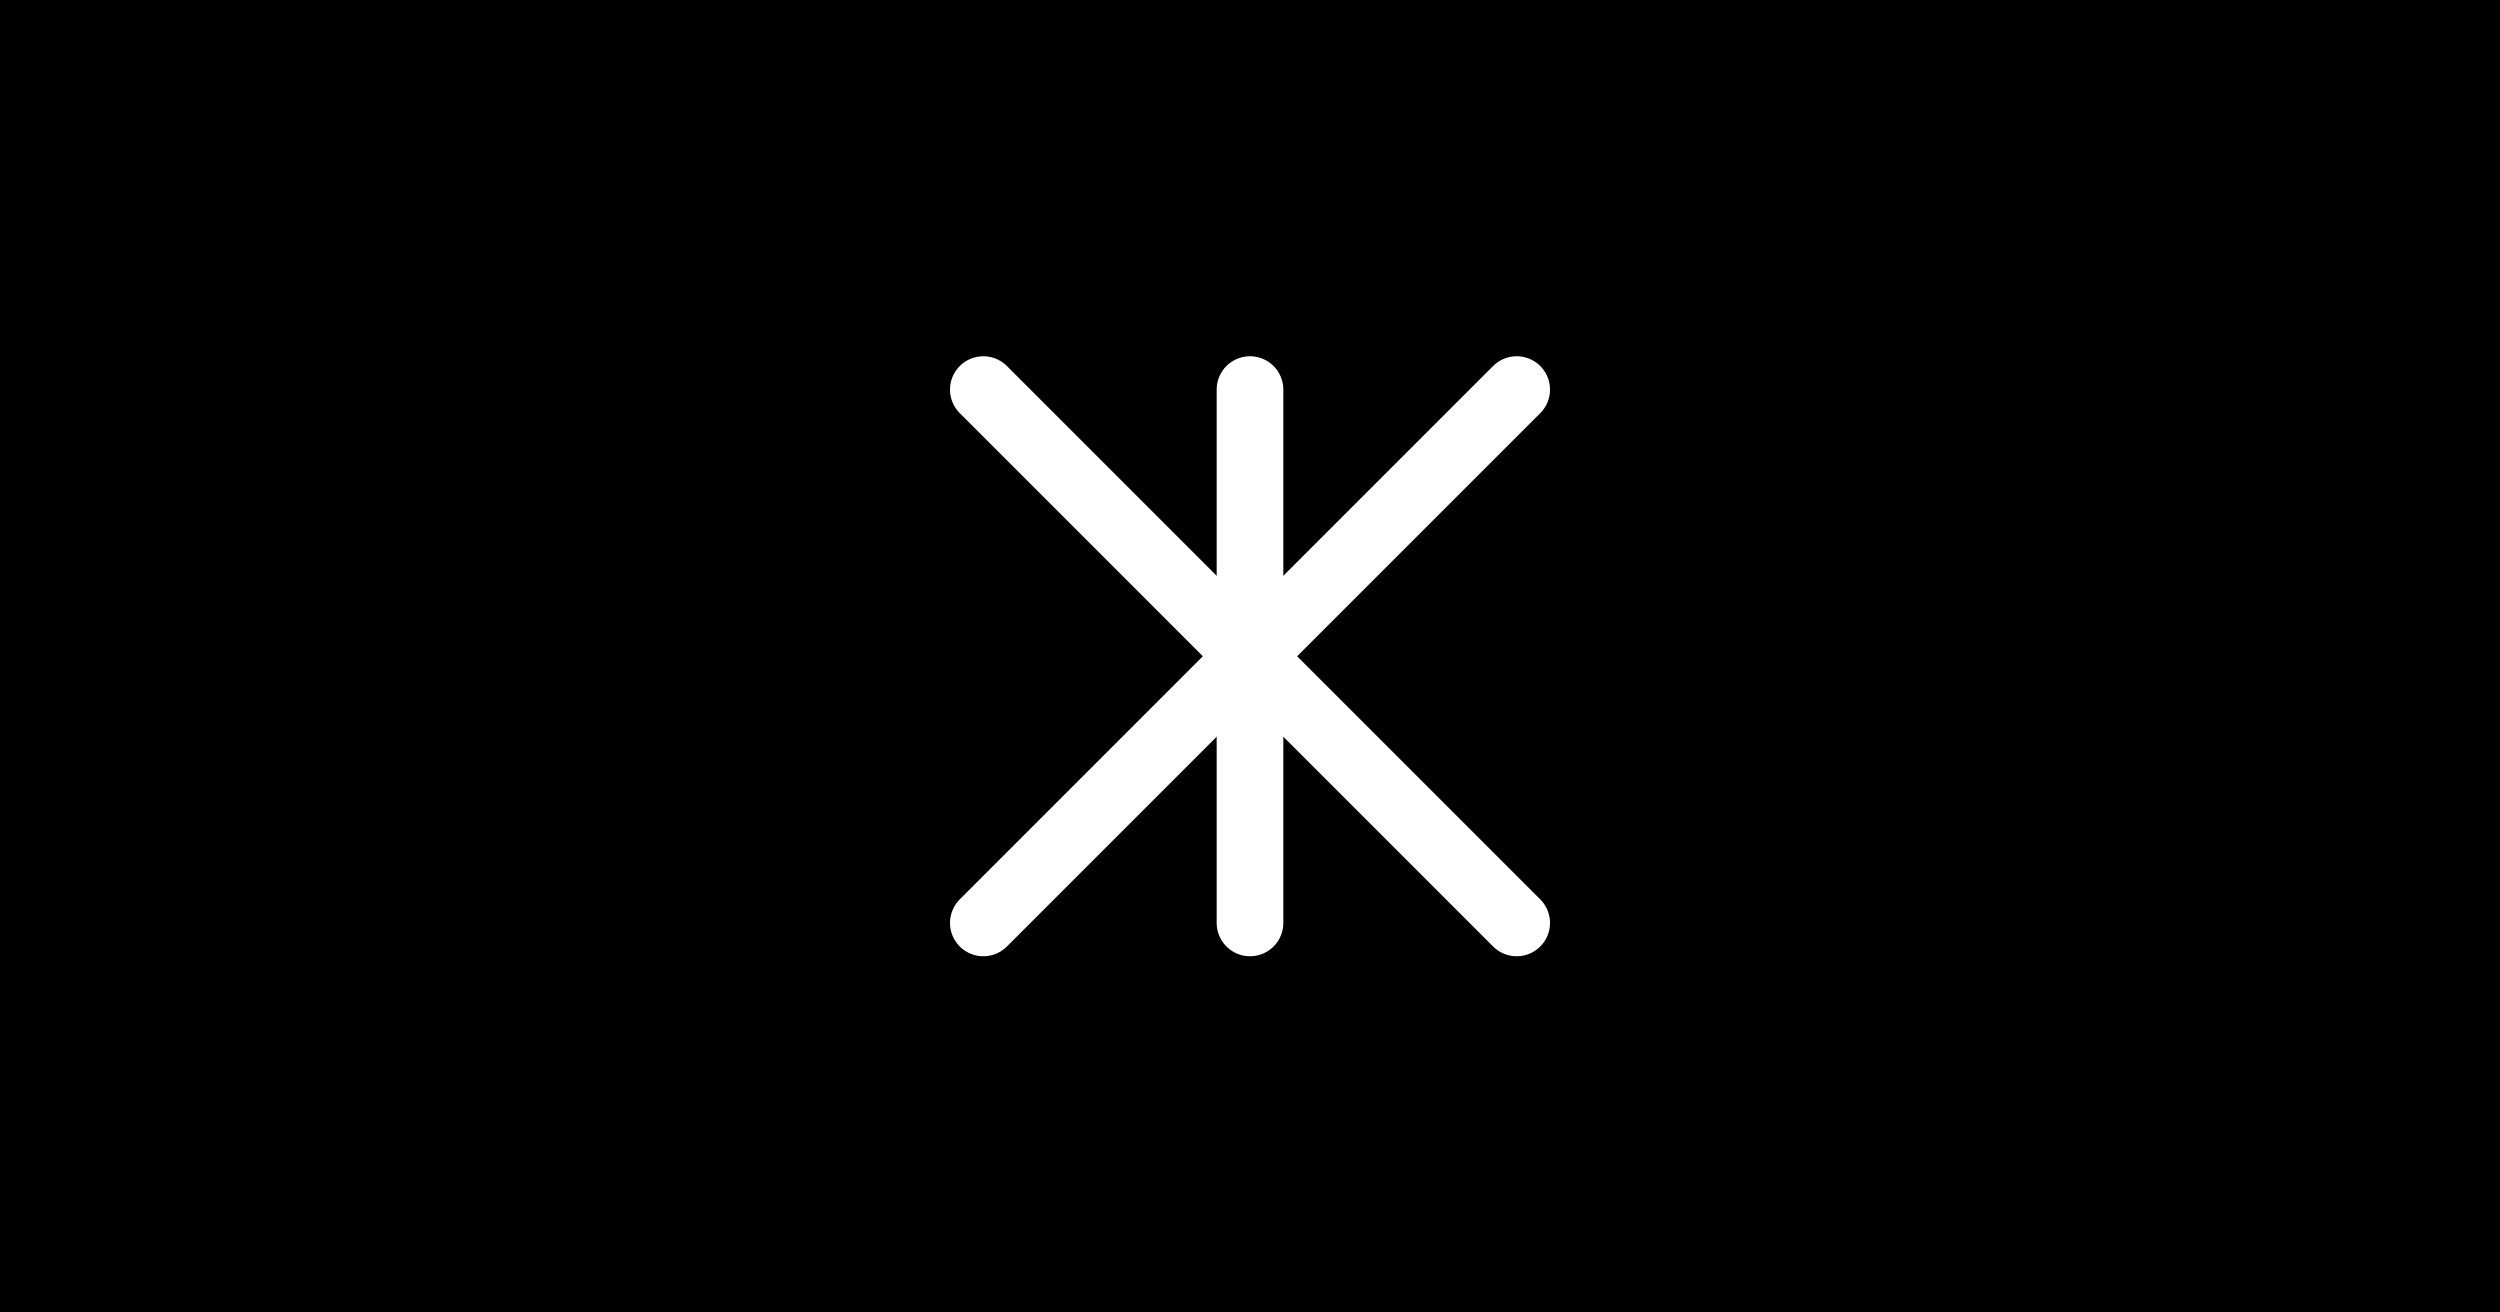 <svg width="1200" height="630" viewBox="0 0 1200 630" fill="none" xmlns="http://www.w3.org/2000/svg">
  <rect width="1200" height="630" fill="black"/>
  <g transform="translate(344,59)">
    <rect width="512" height="512" rx="32" fill="black"/>
    <path d="M128 128L256 256M256 256L384 128M256 256L128 384M256 256L384 384" 
      stroke="white" 
      stroke-width="32" 
      stroke-linecap="round"
      stroke-linejoin="round"
    />
    <path d="M256 128L256 384" 
      stroke="white" 
      stroke-width="32" 
      stroke-linecap="round"
    />
  </g>
</svg> 